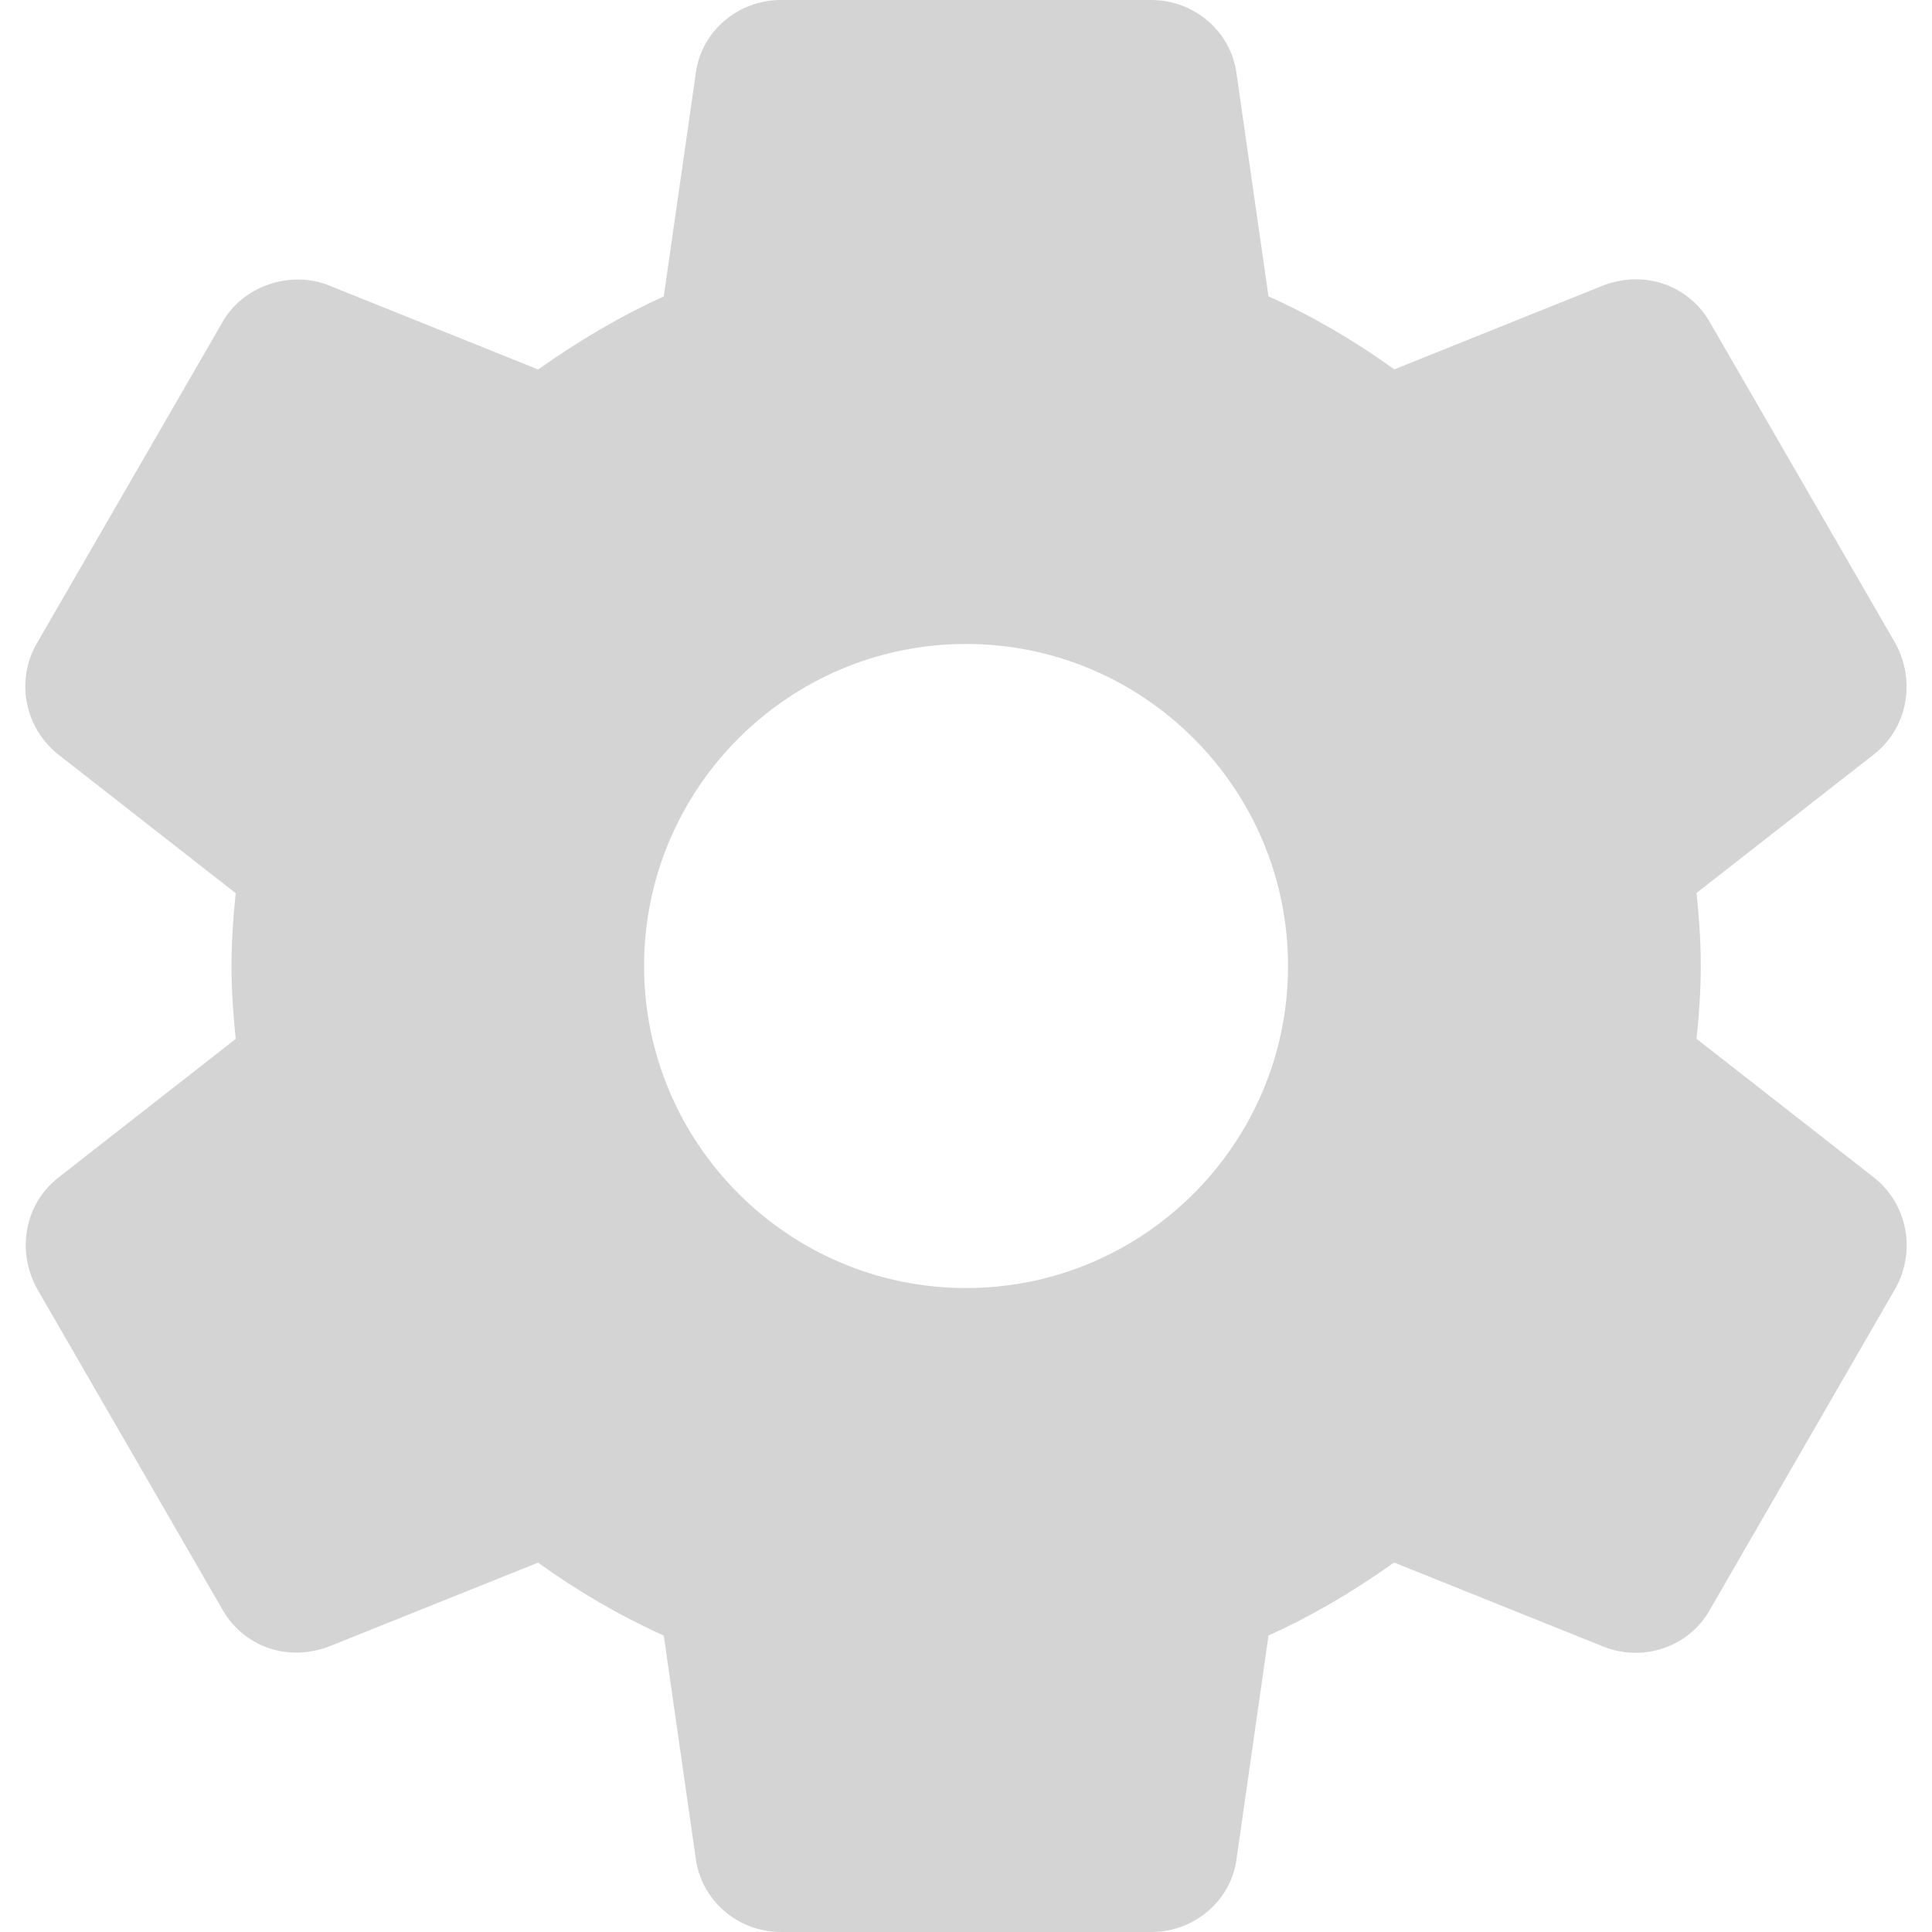 <svg width="16" height="16" viewBox="0 0 16 16" fill="none" xmlns="http://www.w3.org/2000/svg">
<g opacity="0.2">
<path d="M15.521 9.753L14.05 8.603C14.069 8.426 14.085 8.219 14.085 7.999C14.085 7.78 14.069 7.573 14.05 7.395L15.522 6.245C15.795 6.029 15.87 5.645 15.696 5.326L14.167 2.68C14.003 2.381 13.645 2.228 13.282 2.362L11.547 3.059C11.214 2.819 10.865 2.616 10.505 2.454L10.241 0.613C10.197 0.264 9.893 0 9.534 0H6.467C6.108 0 5.805 0.264 5.762 0.608L5.497 2.455C5.148 2.613 4.805 2.813 4.457 3.06L2.717 2.361C2.391 2.235 2.001 2.377 1.839 2.674L0.308 5.323C0.127 5.629 0.202 6.025 0.481 6.247L1.952 7.397C1.929 7.621 1.917 7.817 1.917 8C1.917 8.183 1.929 8.379 1.952 8.604L0.48 9.755C0.207 9.971 0.133 10.355 0.307 10.673L1.836 13.319C1.999 13.617 2.354 13.772 2.721 13.637L4.456 12.941C4.788 13.18 5.137 13.383 5.497 13.545L5.761 15.385C5.805 15.736 6.108 16 6.468 16H9.535C9.894 16 10.198 15.736 10.241 15.392L10.505 13.545C10.855 13.387 11.197 13.188 11.545 12.94L13.285 13.639C13.369 13.671 13.457 13.688 13.547 13.688C13.805 13.688 14.043 13.547 14.163 13.327L15.699 10.667C15.87 10.355 15.795 9.971 15.521 9.753ZM8.001 10.667C6.53 10.667 5.334 9.471 5.334 8C5.334 6.529 6.53 5.333 8.001 5.333C9.471 5.333 10.667 6.529 10.667 8C10.667 9.471 9.471 10.667 8.001 10.667Z" fill="#272727"/>
</g>
</svg>
